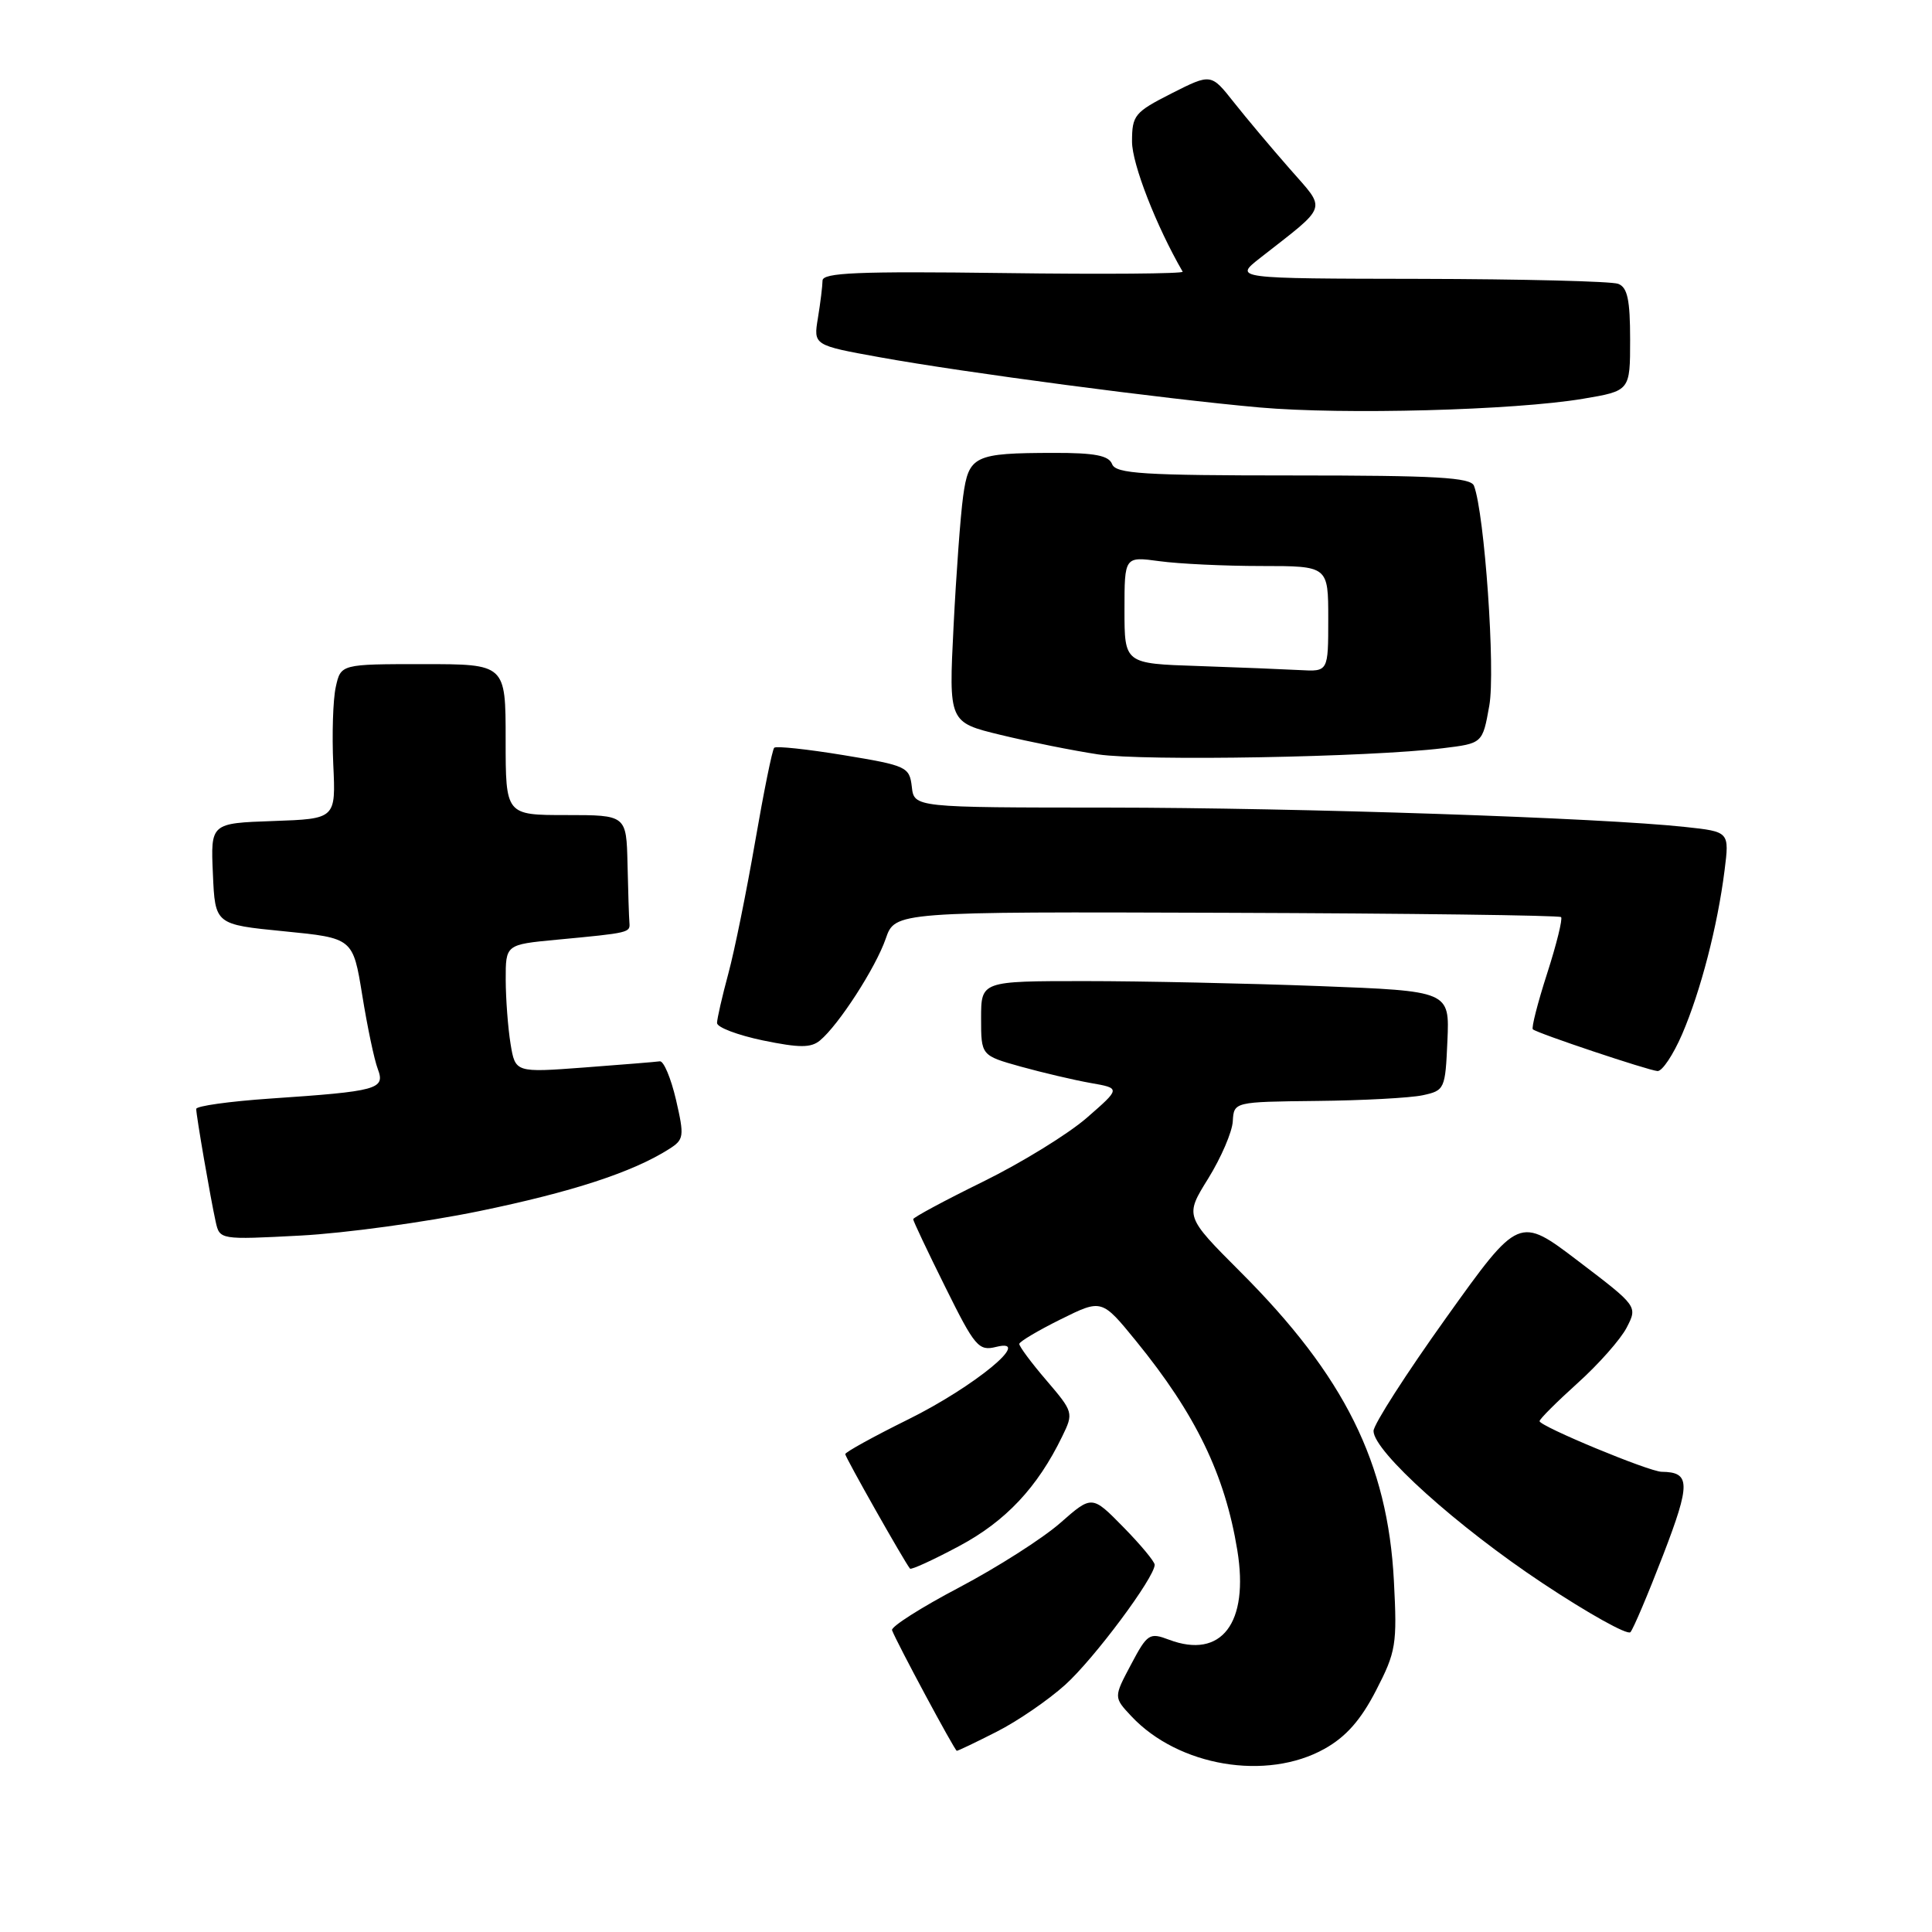 <?xml version="1.0" encoding="UTF-8" standalone="no"?>
<!DOCTYPE svg PUBLIC "-//W3C//DTD SVG 1.1//EN" "http://www.w3.org/Graphics/SVG/1.1/DTD/svg11.dtd" >
<svg xmlns="http://www.w3.org/2000/svg" xmlns:xlink="http://www.w3.org/1999/xlink" version="1.1" viewBox="0 0 256 256">
 <g >
 <path fill="currentColor"
d=" M 175.50 231.73 C 178.35 230.14 180.31 227.92 182.33 224.00 C 184.98 218.87 185.14 217.90 184.70 209.50 C 183.89 193.85 178.17 182.33 164.36 168.53 C 156.99 161.15 156.99 161.15 160.10 156.15 C 161.80 153.40 163.27 150.00 163.35 148.58 C 163.50 146.00 163.50 146.00 174.50 145.88 C 180.55 145.82 186.85 145.48 188.50 145.13 C 191.43 144.50 191.51 144.32 191.79 137.90 C 192.08 131.32 192.08 131.32 174.79 130.66 C 165.28 130.30 151.31 130.00 143.75 130.00 C 130.00 130.00 130.00 130.00 130.00 134.93 C 130.00 139.86 130.00 139.86 135.25 141.33 C 138.14 142.13 142.30 143.11 144.50 143.50 C 148.50 144.20 148.50 144.20 144.00 148.12 C 141.53 150.27 135.34 154.08 130.25 156.58 C 125.16 159.08 121.00 161.32 121.00 161.55 C 121.00 161.78 122.91 165.82 125.25 170.53 C 129.18 178.47 129.68 179.05 132.00 178.47 C 137.03 177.22 129.15 183.72 120.34 188.08 C 115.75 190.35 112.00 192.42 112.00 192.68 C 112.00 193.09 119.82 206.92 120.58 207.85 C 120.73 208.04 123.66 206.70 127.08 204.87 C 133.24 201.59 137.47 197.10 140.75 190.33 C 142.27 187.22 142.23 187.09 138.65 182.90 C 136.64 180.56 135.03 178.38 135.06 178.07 C 135.10 177.76 137.57 176.29 140.56 174.81 C 145.99 172.12 145.99 172.12 150.54 177.70 C 158.45 187.41 162.31 195.40 163.95 205.41 C 165.53 215.07 161.85 219.89 154.90 217.27 C 152.31 216.29 152.03 216.47 149.86 220.57 C 147.56 224.90 147.56 224.90 149.92 227.42 C 156.15 234.05 167.82 236.02 175.50 231.73 Z  M 132.07 229.46 C 134.82 228.07 138.90 225.27 141.14 223.25 C 144.98 219.79 153.00 209.02 153.00 207.34 C 153.00 206.92 151.13 204.67 148.84 202.34 C 144.69 198.11 144.69 198.11 140.49 201.80 C 138.17 203.84 132.15 207.68 127.09 210.35 C 122.03 213.01 118.03 215.56 118.20 216.01 C 118.80 217.62 126.51 231.98 126.78 231.99 C 126.94 232.00 129.32 230.86 132.07 229.46 Z  M 220.37 206.06 C 224.03 196.55 224.00 195.06 220.18 195.02 C 218.50 195.00 204.00 188.98 204.00 188.31 C 204.00 188.03 206.27 185.77 209.04 183.27 C 211.81 180.78 214.74 177.47 215.54 175.92 C 217.00 173.09 217.00 173.09 209.14 167.11 C 201.27 161.12 201.27 161.12 191.64 174.59 C 186.34 182.00 182.00 188.76 182.00 189.61 C 182.00 192.30 193.09 202.28 204.43 209.80 C 210.44 213.79 215.66 216.70 216.04 216.27 C 216.42 215.85 218.37 211.25 220.37 206.06 Z  M 63.50 160.48 C 75.77 157.95 83.79 155.34 88.63 152.27 C 90.64 151.00 90.70 150.62 89.57 145.71 C 88.90 142.85 87.94 140.56 87.43 140.63 C 86.92 140.71 82.40 141.07 77.39 141.45 C 68.28 142.13 68.28 142.13 67.65 138.31 C 67.31 136.22 67.02 132.40 67.01 129.83 C 67.00 125.16 67.00 125.16 73.75 124.52 C 83.49 123.60 83.51 123.59 83.40 122.24 C 83.34 121.56 83.23 118.08 83.15 114.50 C 83.00 108.00 83.00 108.00 75.00 108.00 C 67.00 108.00 67.00 108.00 67.00 98.00 C 67.00 88.00 67.00 88.00 56.08 88.00 C 45.16 88.00 45.16 88.00 44.49 91.04 C 44.12 92.71 43.98 97.32 44.16 101.29 C 44.50 108.50 44.50 108.50 36.20 108.79 C 27.91 109.08 27.91 109.08 28.21 115.79 C 28.50 122.50 28.50 122.50 37.64 123.40 C 46.77 124.30 46.77 124.30 48.00 131.87 C 48.67 136.03 49.59 140.43 50.06 141.65 C 51.07 144.33 50.08 144.60 35.75 145.57 C 30.39 145.94 26.00 146.55 26.00 146.94 C 26.00 147.82 27.88 158.72 28.58 161.89 C 29.11 164.27 29.14 164.28 39.80 163.72 C 45.69 163.41 56.35 161.95 63.50 160.48 Z  M 222.89 137.04 C 225.36 131.30 227.58 122.71 228.51 115.36 C 229.16 110.21 229.16 110.21 223.33 109.58 C 212.11 108.36 172.27 107.03 146.82 107.01 C 121.13 107.00 121.13 107.00 120.82 104.25 C 120.51 101.61 120.14 101.44 111.77 100.06 C 106.97 99.27 102.84 98.83 102.59 99.08 C 102.33 99.33 101.20 104.93 100.06 111.52 C 98.92 118.11 97.33 125.97 96.51 129.00 C 95.69 132.03 95.02 134.97 95.01 135.55 C 95.01 136.13 97.74 137.16 101.08 137.86 C 105.94 138.86 107.46 138.86 108.66 137.86 C 111.13 135.81 116.03 128.23 117.36 124.39 C 118.60 120.80 118.60 120.80 162.51 120.95 C 186.67 121.03 206.62 121.29 206.85 121.52 C 207.08 121.75 206.25 125.12 205.00 129.00 C 203.75 132.88 202.90 136.21 203.11 136.39 C 203.74 136.93 218.39 141.83 219.63 141.92 C 220.25 141.96 221.71 139.77 222.89 137.04 Z  M 191.21 99.14 C 196.45 98.50 196.45 98.50 197.34 93.50 C 198.17 88.87 196.71 68.02 195.31 64.37 C 194.89 63.26 190.28 63.00 171.36 63.00 C 151.46 63.00 147.85 62.77 147.36 61.50 C 146.92 60.36 145.08 60.00 139.64 60.01 C 129.06 60.03 128.36 60.37 127.62 65.76 C 127.27 68.29 126.70 76.06 126.35 83.03 C 125.71 95.71 125.71 95.71 132.60 97.38 C 136.40 98.30 142.20 99.46 145.50 99.96 C 151.54 100.87 181.44 100.34 191.21 99.14 Z  M 209.75 52.84 C 216.00 51.79 216.00 51.79 216.00 45.00 C 216.00 39.73 215.65 38.08 214.42 37.61 C 213.55 37.27 201.74 36.98 188.17 36.95 C 163.50 36.91 163.50 36.91 166.95 34.20 C 176.13 27.01 175.80 27.98 170.89 22.36 C 168.47 19.60 165.14 15.64 163.48 13.54 C 160.47 9.73 160.47 9.73 155.23 12.38 C 150.33 14.87 150.00 15.27 150.00 18.77 C 150.00 21.72 153.22 29.98 156.71 36.00 C 156.87 36.27 146.20 36.36 133.00 36.18 C 113.67 35.93 109.00 36.13 108.99 37.18 C 108.98 37.91 108.71 40.13 108.38 42.13 C 107.78 45.75 107.78 45.75 116.64 47.35 C 127.75 49.36 154.22 52.86 166.89 53.99 C 177.99 54.97 200.64 54.37 209.75 52.84 Z  M 158.75 88.25 C 149.00 87.93 149.00 87.93 149.00 80.83 C 149.00 73.73 149.00 73.73 153.64 74.36 C 156.19 74.71 162.27 75.00 167.14 75.00 C 176.00 75.00 176.00 75.00 176.00 82.00 C 176.00 89.00 176.00 89.00 172.25 88.79 C 170.19 88.68 164.11 88.43 158.75 88.25 Z "/>
</g>
</svg>